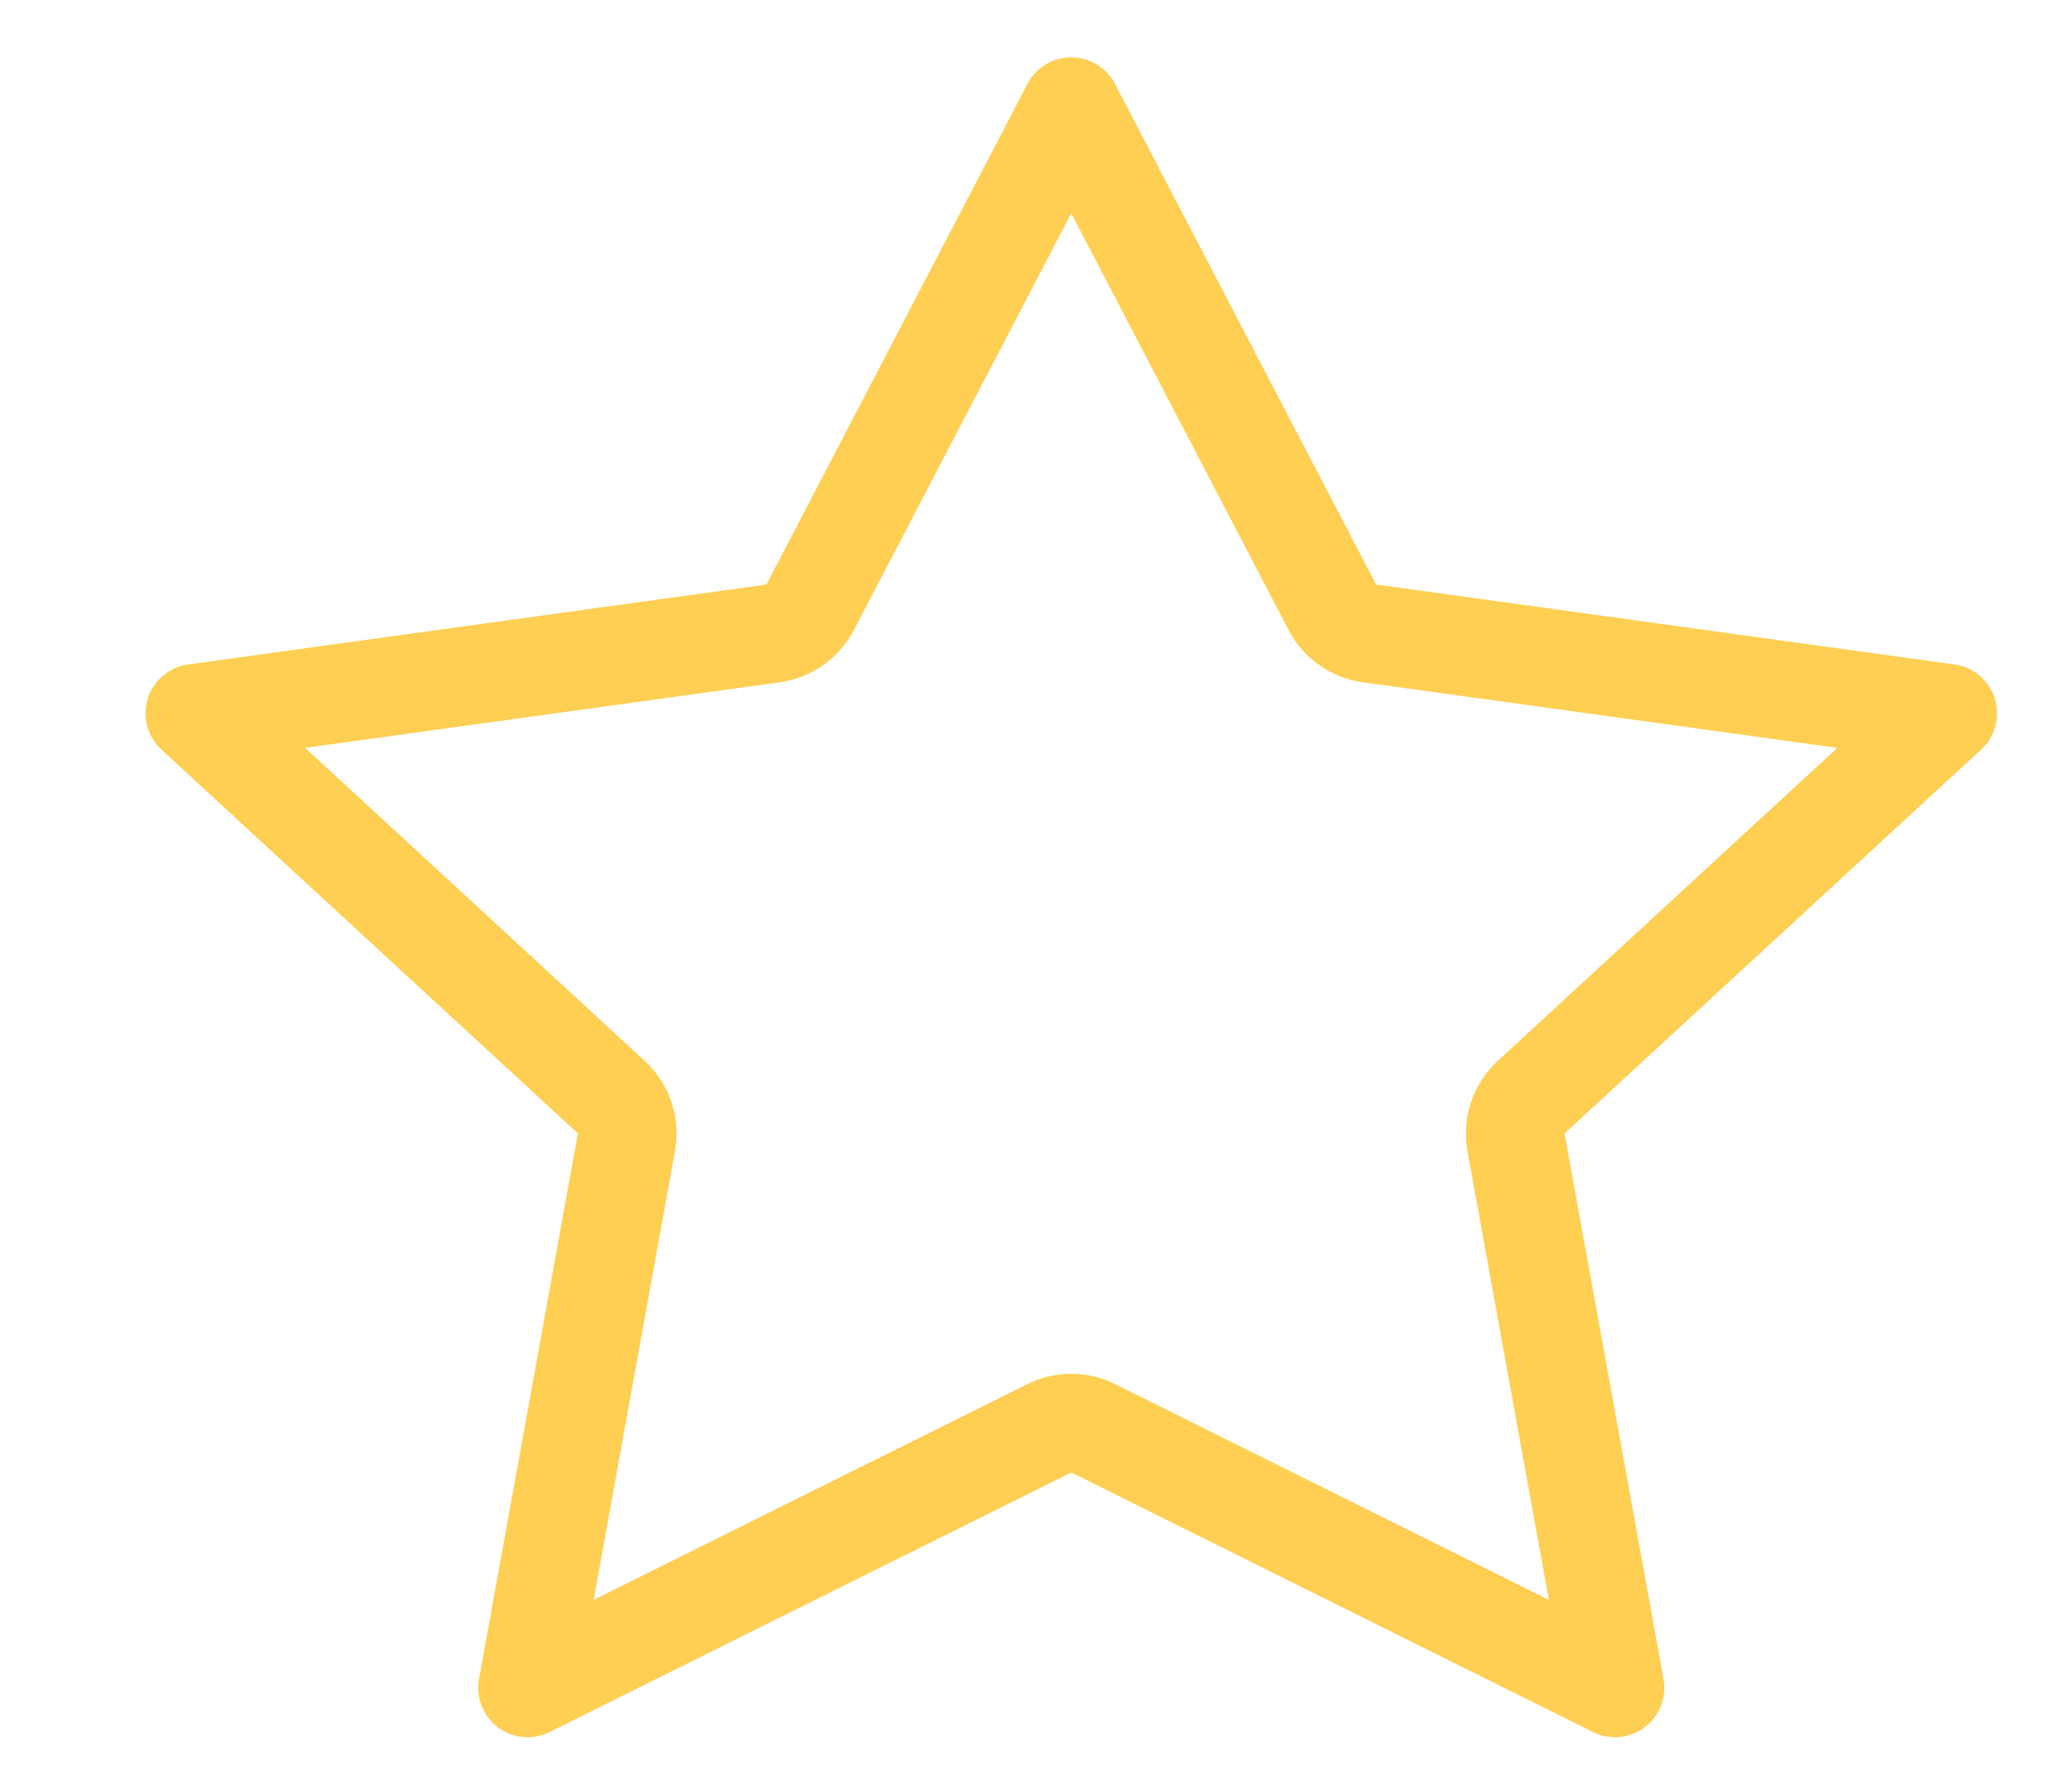 <svg width="21" height="18" viewBox="0 0 21 18" fill="none" xmlns="http://www.w3.org/2000/svg">
<path d="M10.857 1.081L13.504 6.156C13.579 6.299 13.719 6.397 13.879 6.42L19.74 7.23L15.518 11.121C15.393 11.237 15.335 11.41 15.365 11.578L16.368 17.108L11.08 14.477C10.94 14.407 10.775 14.407 10.635 14.477L5.347 17.108L6.349 11.578C6.38 11.41 6.322 11.237 6.196 11.121L1.975 7.23L7.836 6.42C7.996 6.397 8.136 6.299 8.211 6.156L10.857 1.081Z" stroke="#FFCF53" stroke-linecap="round" stroke-linejoin="round"/>
</svg>

